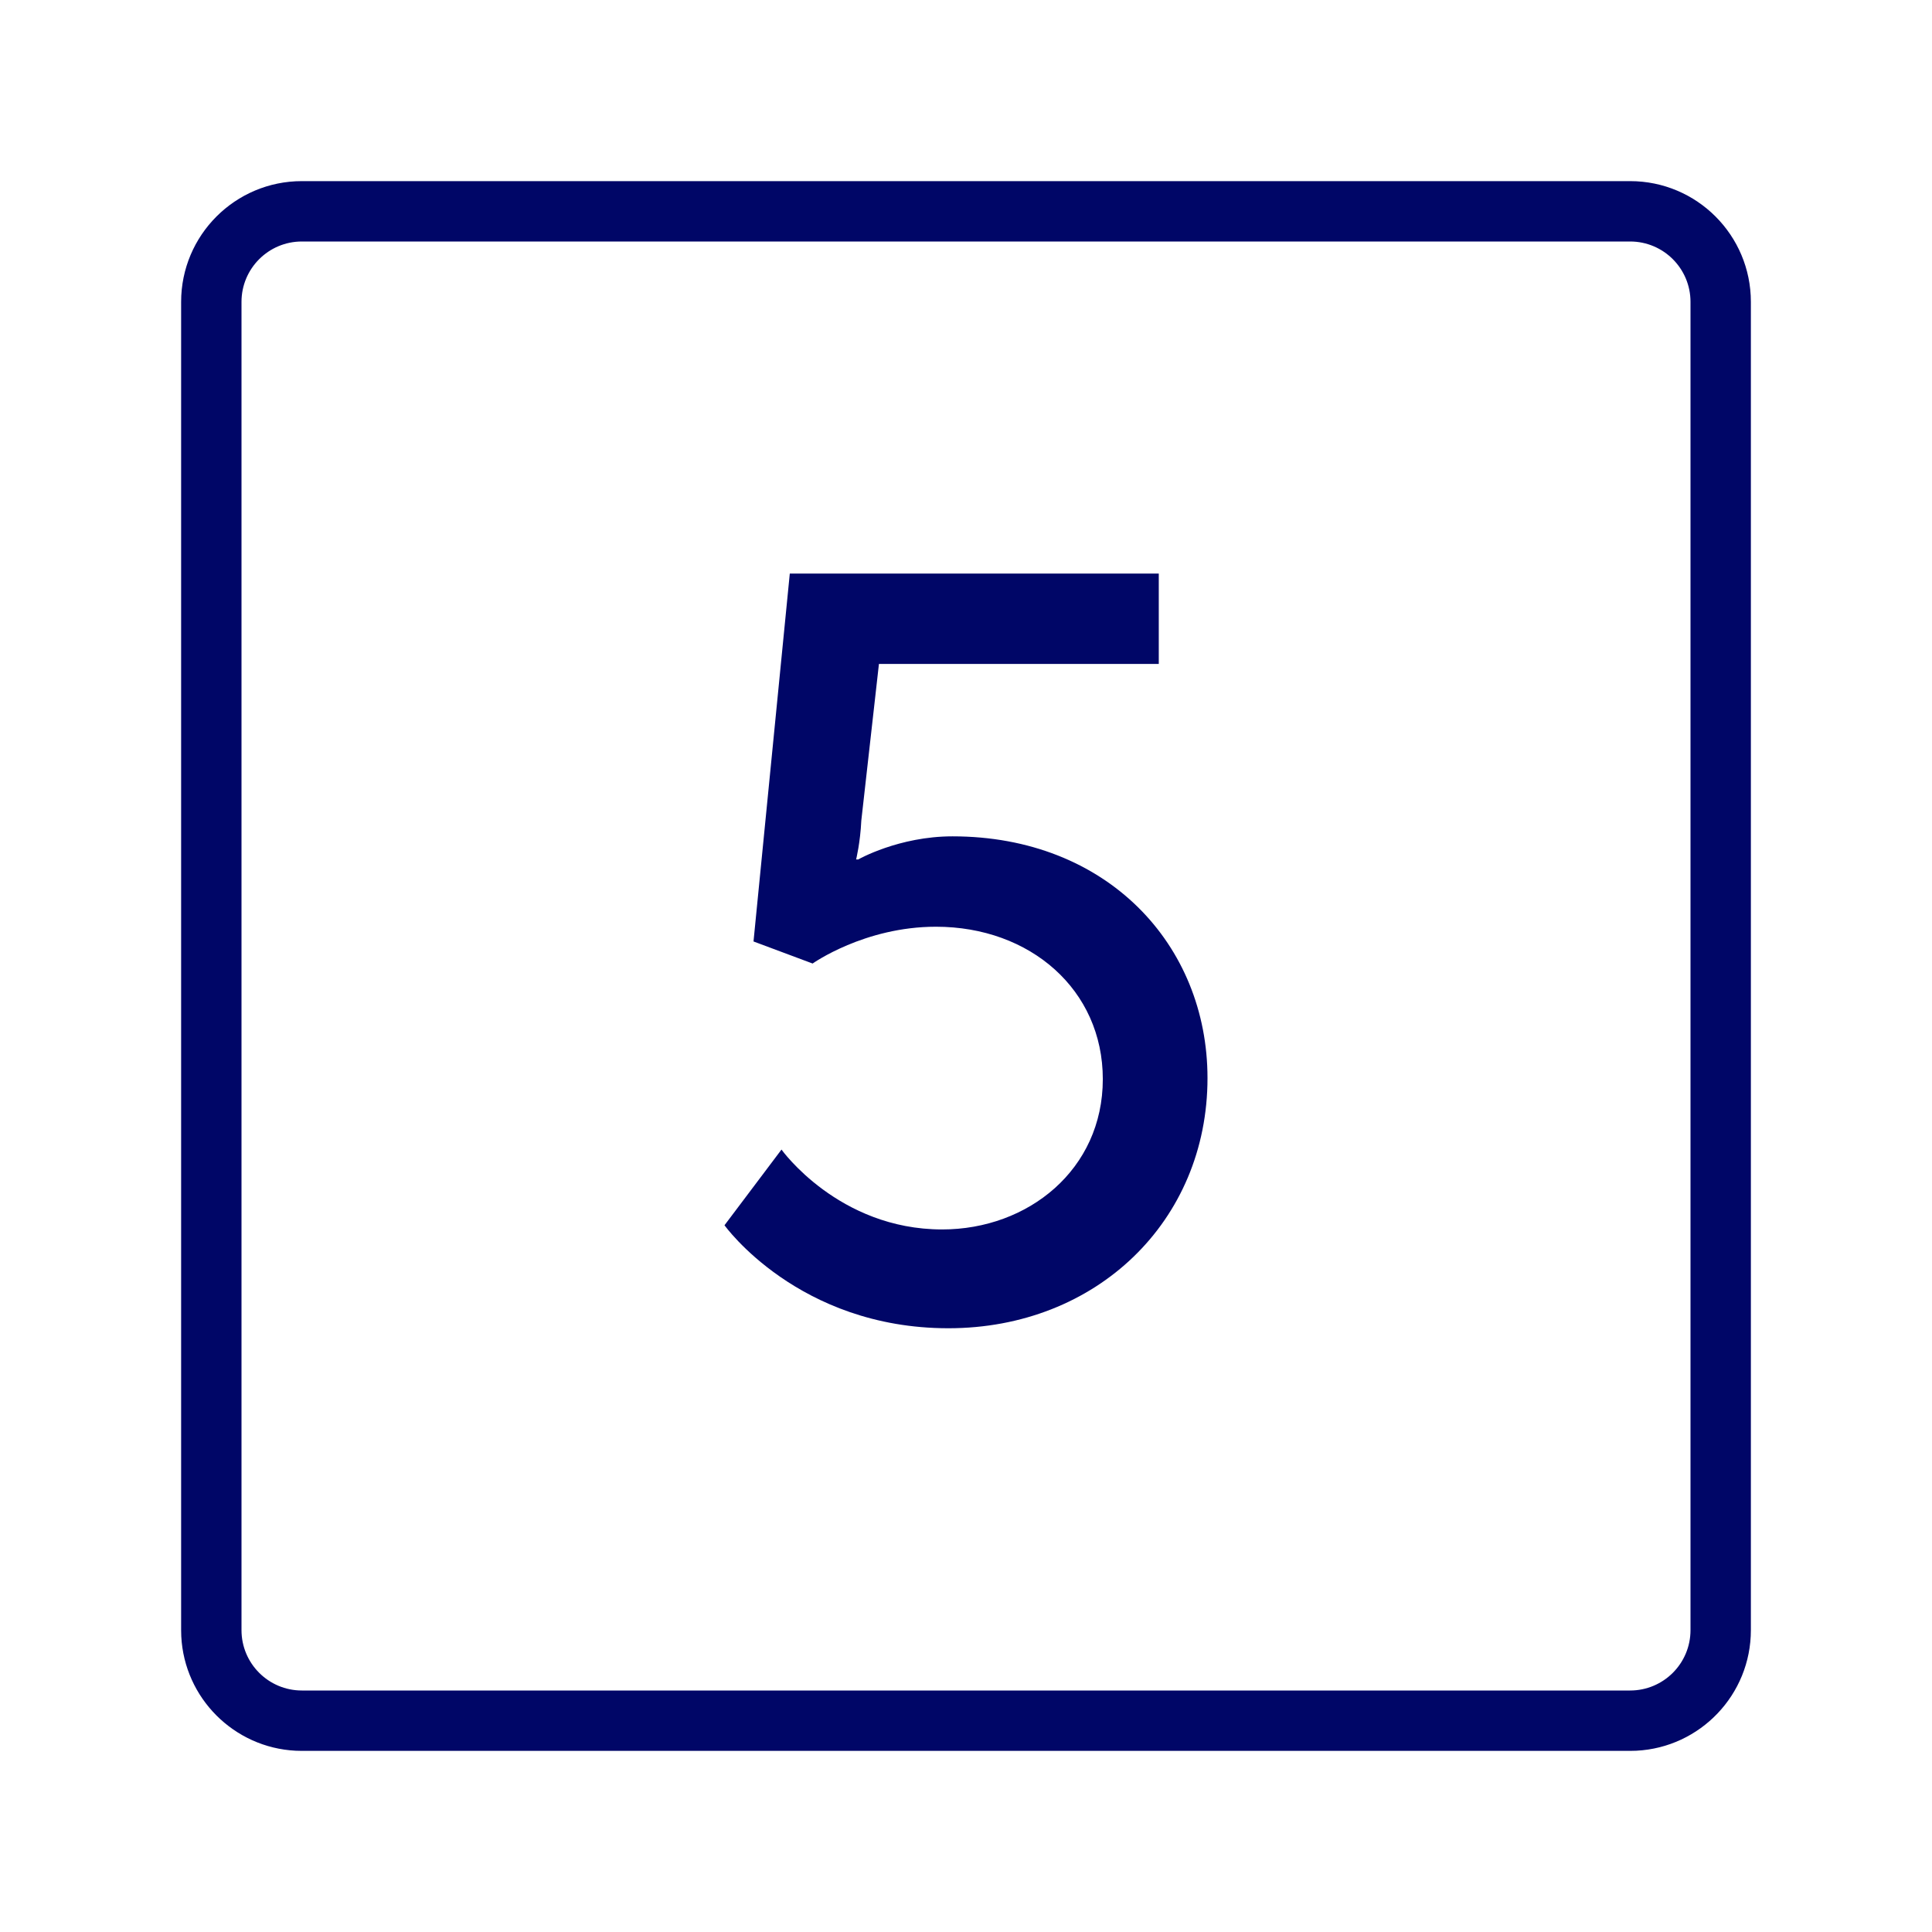 <svg width="64" height="64" viewBox="0 0 64 64" fill="none" xmlns="http://www.w3.org/2000/svg">
<path d="M54 56V58H10V56H54ZM56 54V10C56 8.895 55.105 8 54 8H10C8.895 8 8 8.895 8 10V54C8 55.105 8.895 56 10 56V58L9.794 57.995C7.749 57.891 6.109 56.251 6.005 54.206L6 54V10C6 7.791 7.791 6 10 6H54C56.209 6 58 7.791 58 10V54C58 56.14 56.319 57.888 54.206 57.995L54 58V56C55.105 56 56 55.105 56 54Z" fill="#000667"/>
<path d="M24 40.588L25.888 38.081C25.888 38.081 27.777 40.727 31.21 40.727C34.06 40.727 36.532 38.742 36.532 35.748C36.532 32.788 34.129 30.699 31.004 30.699C28.635 30.699 26.919 31.918 26.919 31.918L24.961 31.187L26.163 19H38.386V21.994H29.116L28.532 27.183C28.498 27.914 28.36 28.471 28.36 28.471H28.429C28.429 28.471 29.768 27.705 31.554 27.705C36.669 27.705 40 31.291 40 35.713C40 40.449 36.326 44 31.416 44C26.438 44 24 40.588 24 40.588Z" fill="#000667"/>
</svg>
